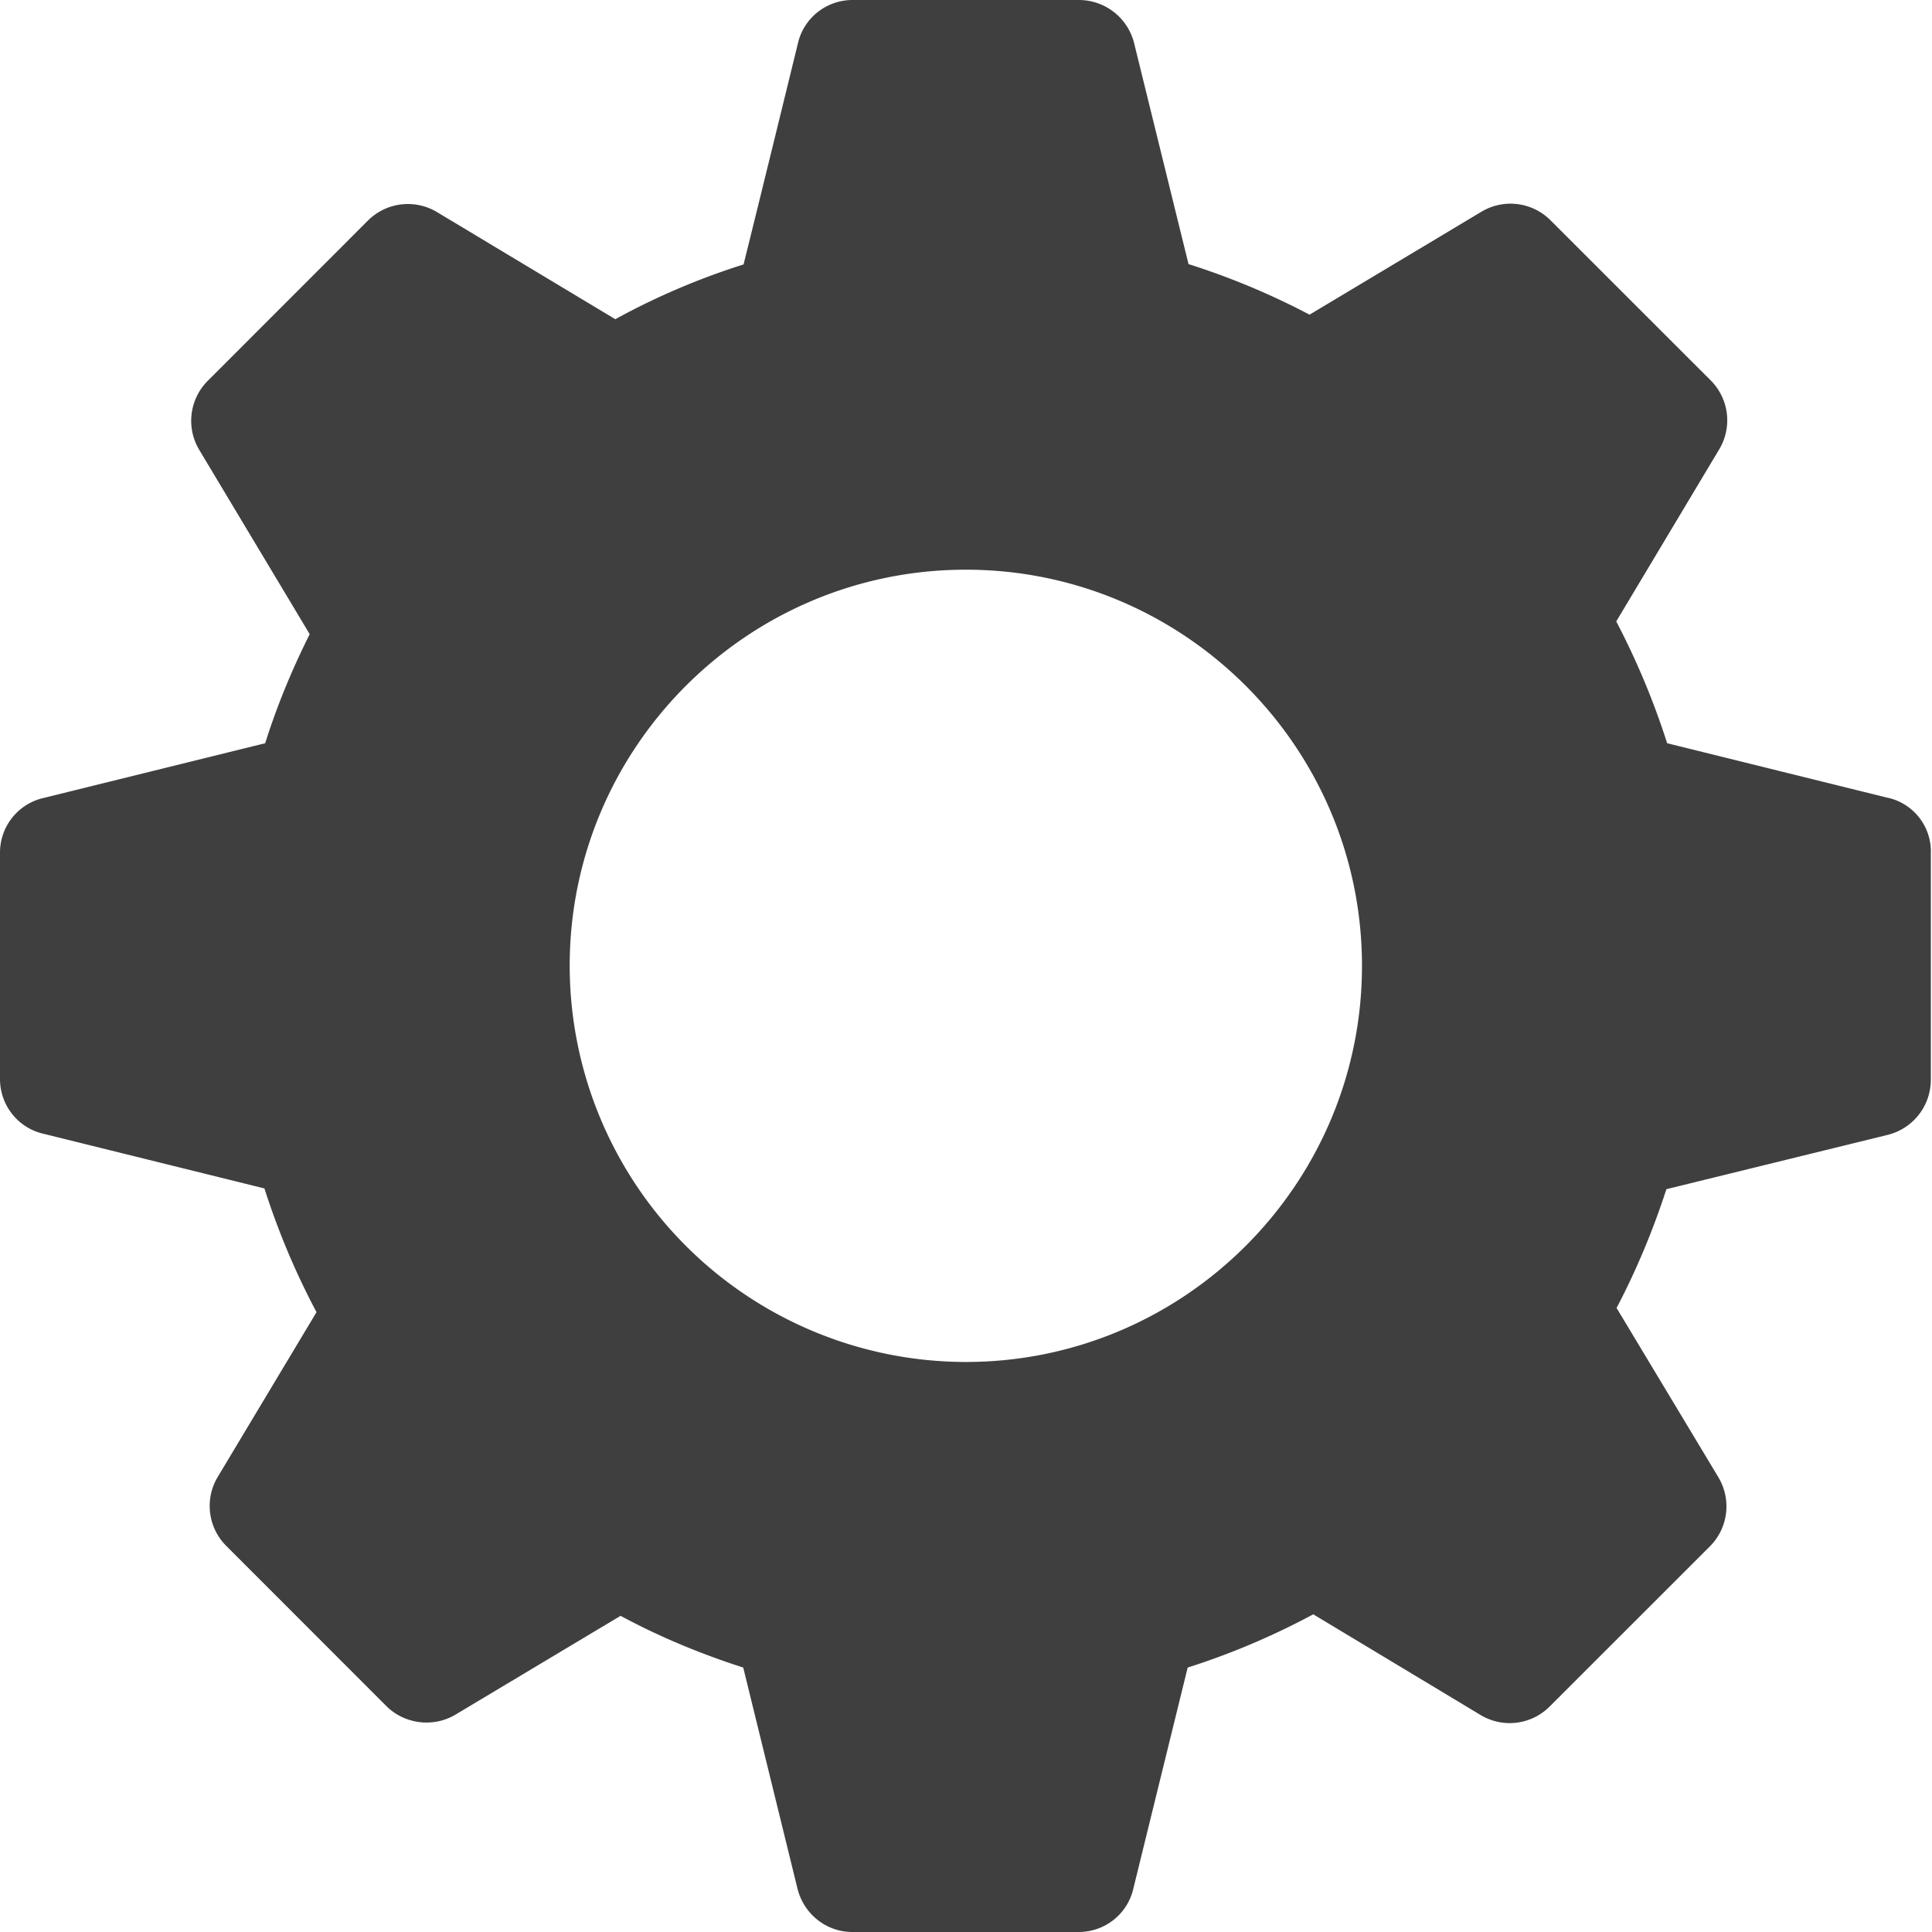 <svg xmlns="http://www.w3.org/2000/svg" width="23" height="23" fill="none" viewBox="0 0 23 23">
    <path fill="#3F3F3F" d="M22.483 9.5l-2.636-.652a9.09 9.09 0 0 0-.606-1.45l1.226-2.049a.672.672 0 0 0-.103-.822l-1.905-1.904a.673.673 0 0 0-.822-.103L15.59 3.746a8.801 8.801 0 0 0-1.441-.602L13.5.508A.678.678 0 0 0 12.845 0H10.15c-.31 0-.579.211-.65.512 0 0-.45 1.841-.648 2.636a8.487 8.487 0 0 0-1.527.652L5.201 2.524a.673.673 0 0 0-.822.103L2.475 4.532a.673.673 0 0 0-.104.822L3.687 7.55c-.21.418-.39.853-.53 1.298l-2.636.651A.667.667 0 0 0 0 10.15v2.695c0 .31.211.58.512.651l2.636.652c.162.507.369 1.001.62 1.473l-1.177 1.963a.672.672 0 0 0 .104.821l1.904 1.905c.216.215.557.26.822.103l1.967-1.177c.467.252.957.454 1.46.616l.647 2.636c.076.3.345.512.65.512h2.696c.31 0 .579-.211.65-.512l.648-2.636a8.795 8.795 0 0 0 1.495-.634l1.994 1.2a.672.672 0 0 0 .822-.104l1.905-1.904c.22-.22.26-.557.103-.822l-1.213-2.017c.238-.453.436-.93.593-1.414l2.636-.647a.676.676 0 0 0 .512-.651v-2.695a.655.655 0 0 0-.503-.665zm-10.985 6.714a4.721 4.721 0 0 1-4.716-4.716c0-2.6 2.115-4.716 4.716-4.716 2.6 0 4.716 2.115 4.716 4.716 0 2.6-2.116 4.716-4.716 4.716z"/>
</svg>
